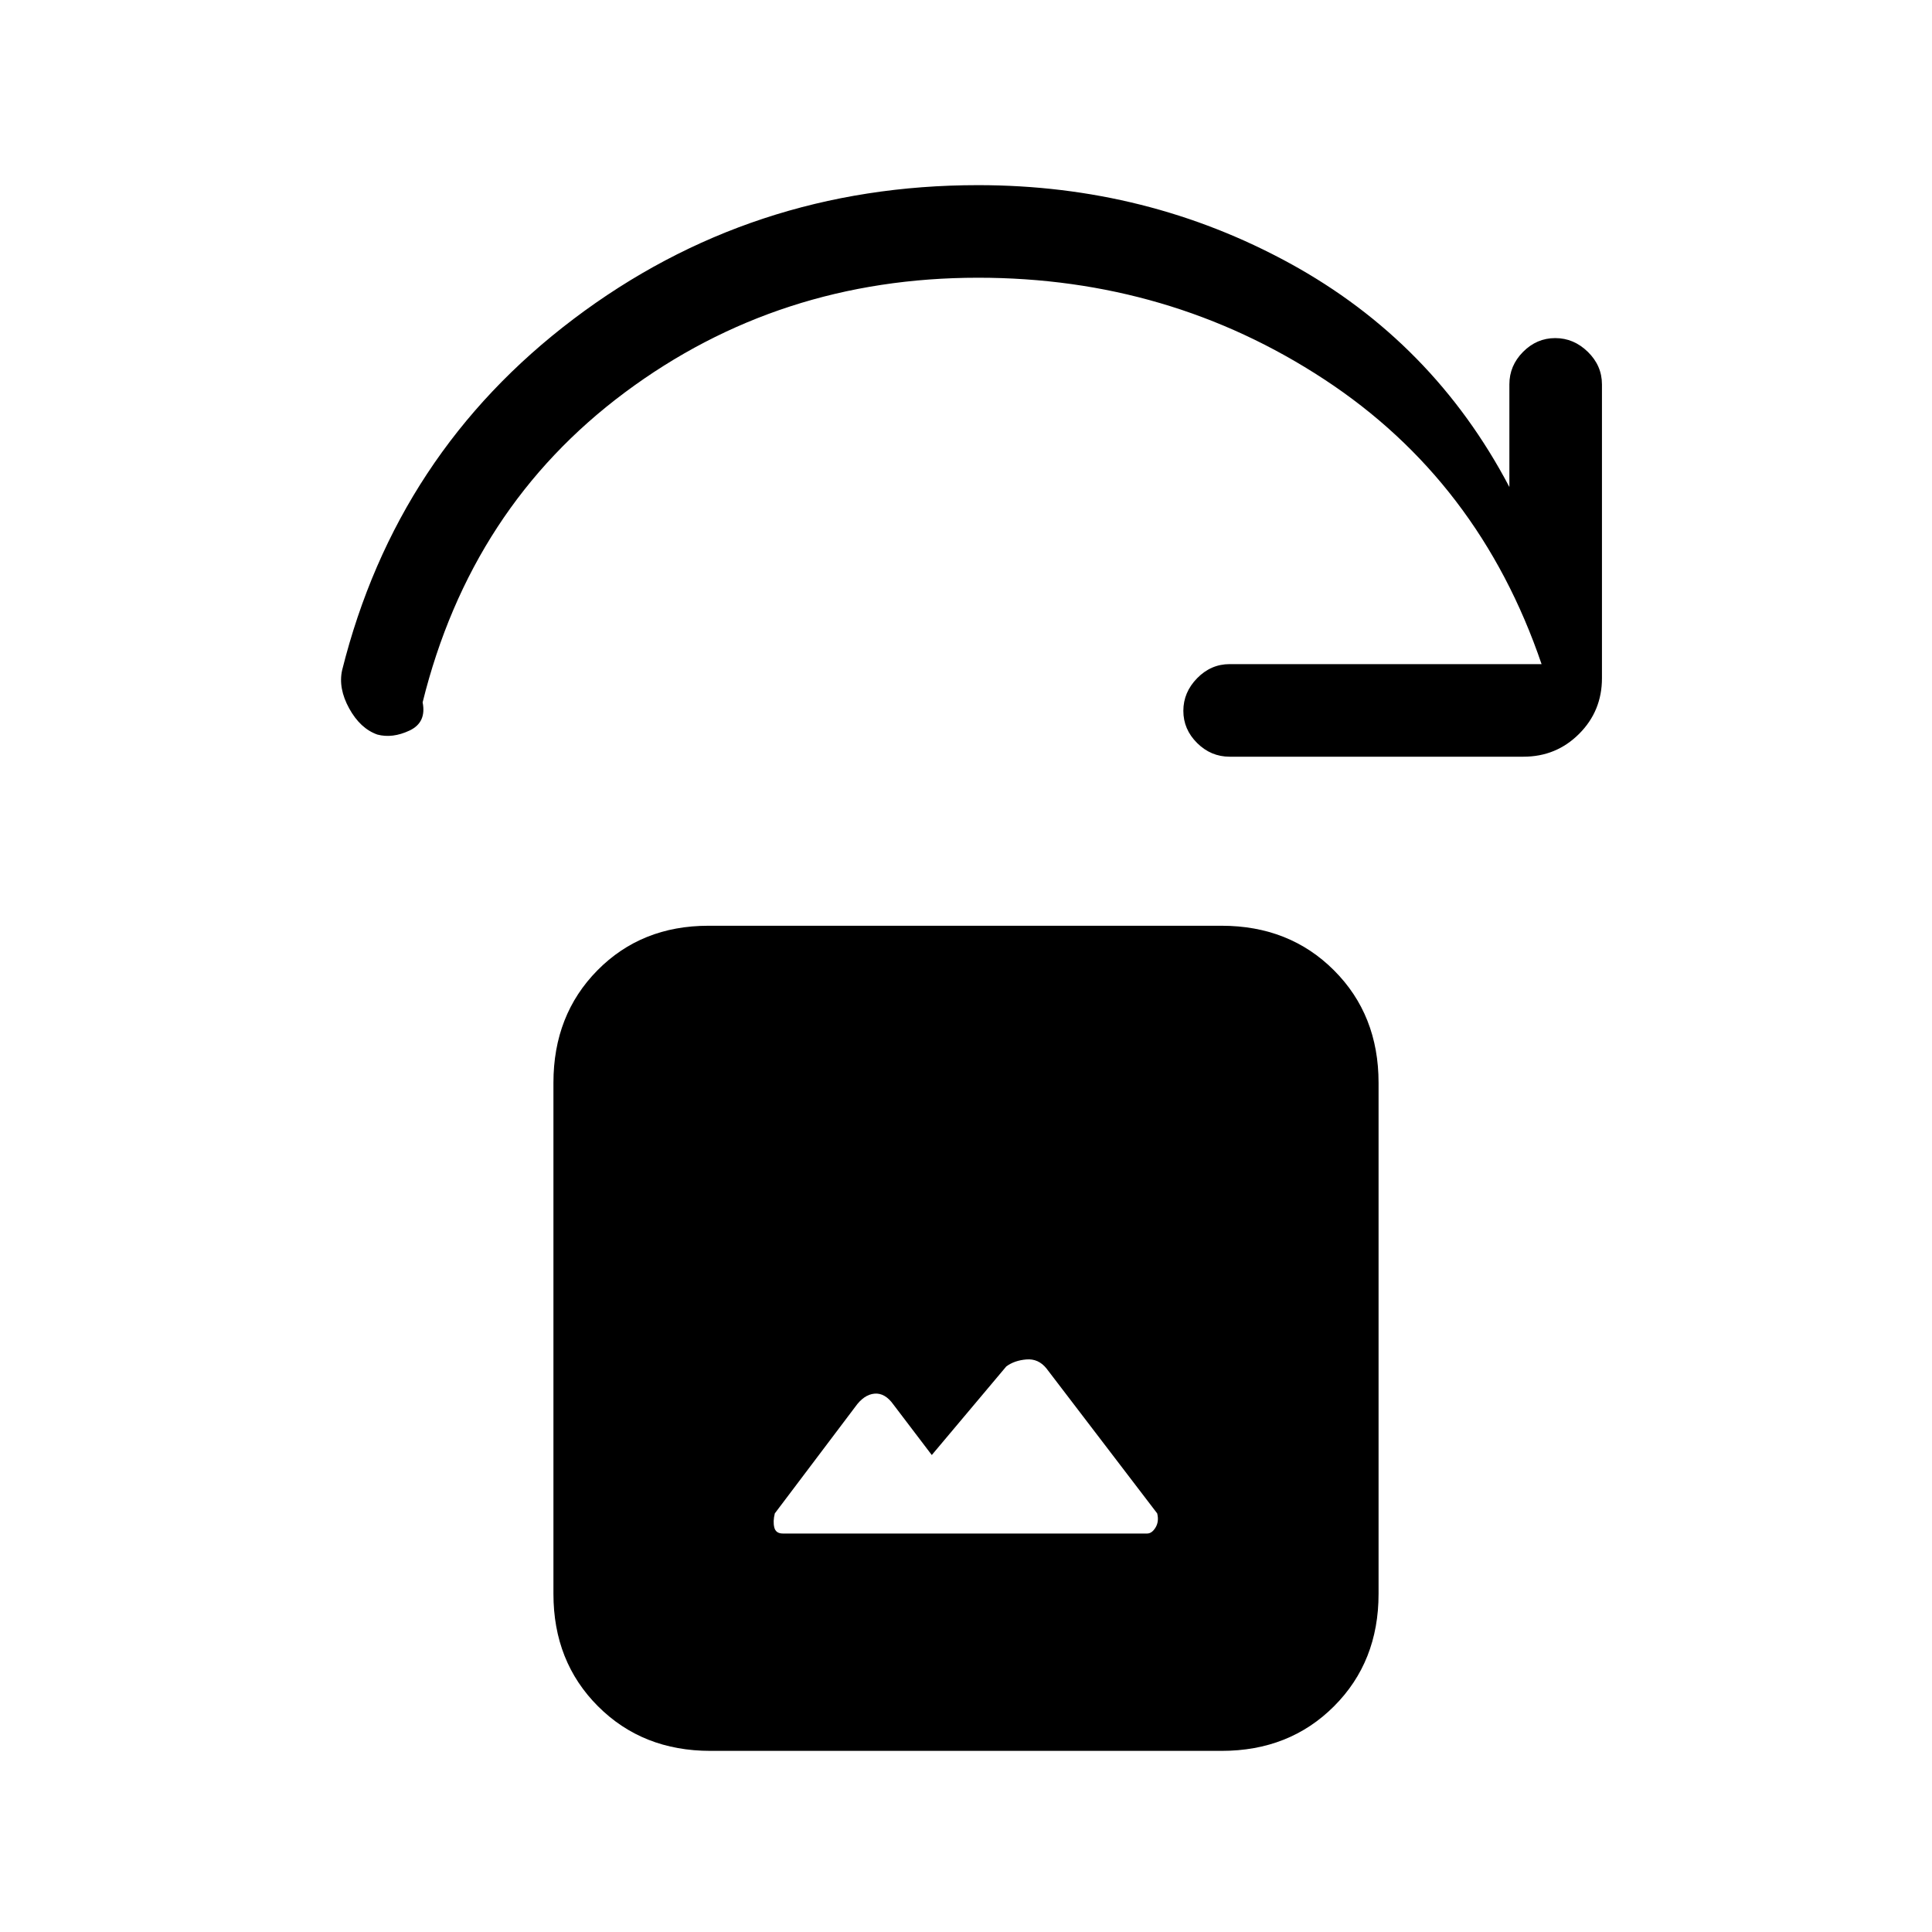 <svg xmlns="http://www.w3.org/2000/svg" height="20" viewBox="0 -960 960 960" width="20"><path d="m463-237-19-25q-4.25-6-9.5-5.5T425-261l-40 53q-1 4-.25 7t4.25 3h181q2.38 0 4.19-3 1.81-3 .81-7l-55-72q-4-5-10-4.5t-10 3.5l-37 44ZM353-90q-33.7 0-55.85-22.15T275-168v-254q0-33.7 21.86-55.85Q318.71-500 352-500h255q33.7 0 55.85 22.15T685-422v254q0 33.7-22.15 55.85T607-90H353Zm404-494H611q-9.3 0-16.15-6.79-6.85-6.79-6.85-16t6.85-16.21q6.85-7 16.15-7h155q-31-91-108-141.5T486-822q-99 0-175.5 57T210-611q2 10-6.5 14t-16 2q-8.5-3-14-13t-3.5-19q27-108 115-174.5T486-868q84 0 155.05 38.93Q712.09-790.13 750-718v-51q0-9.3 6.79-16.15 6.79-6.85 16-6.85t16.21 6.85q7 6.85 7 16.15v146q0 16.3-11.35 27.65Q773.3-584 757-584Z"/></svg>
